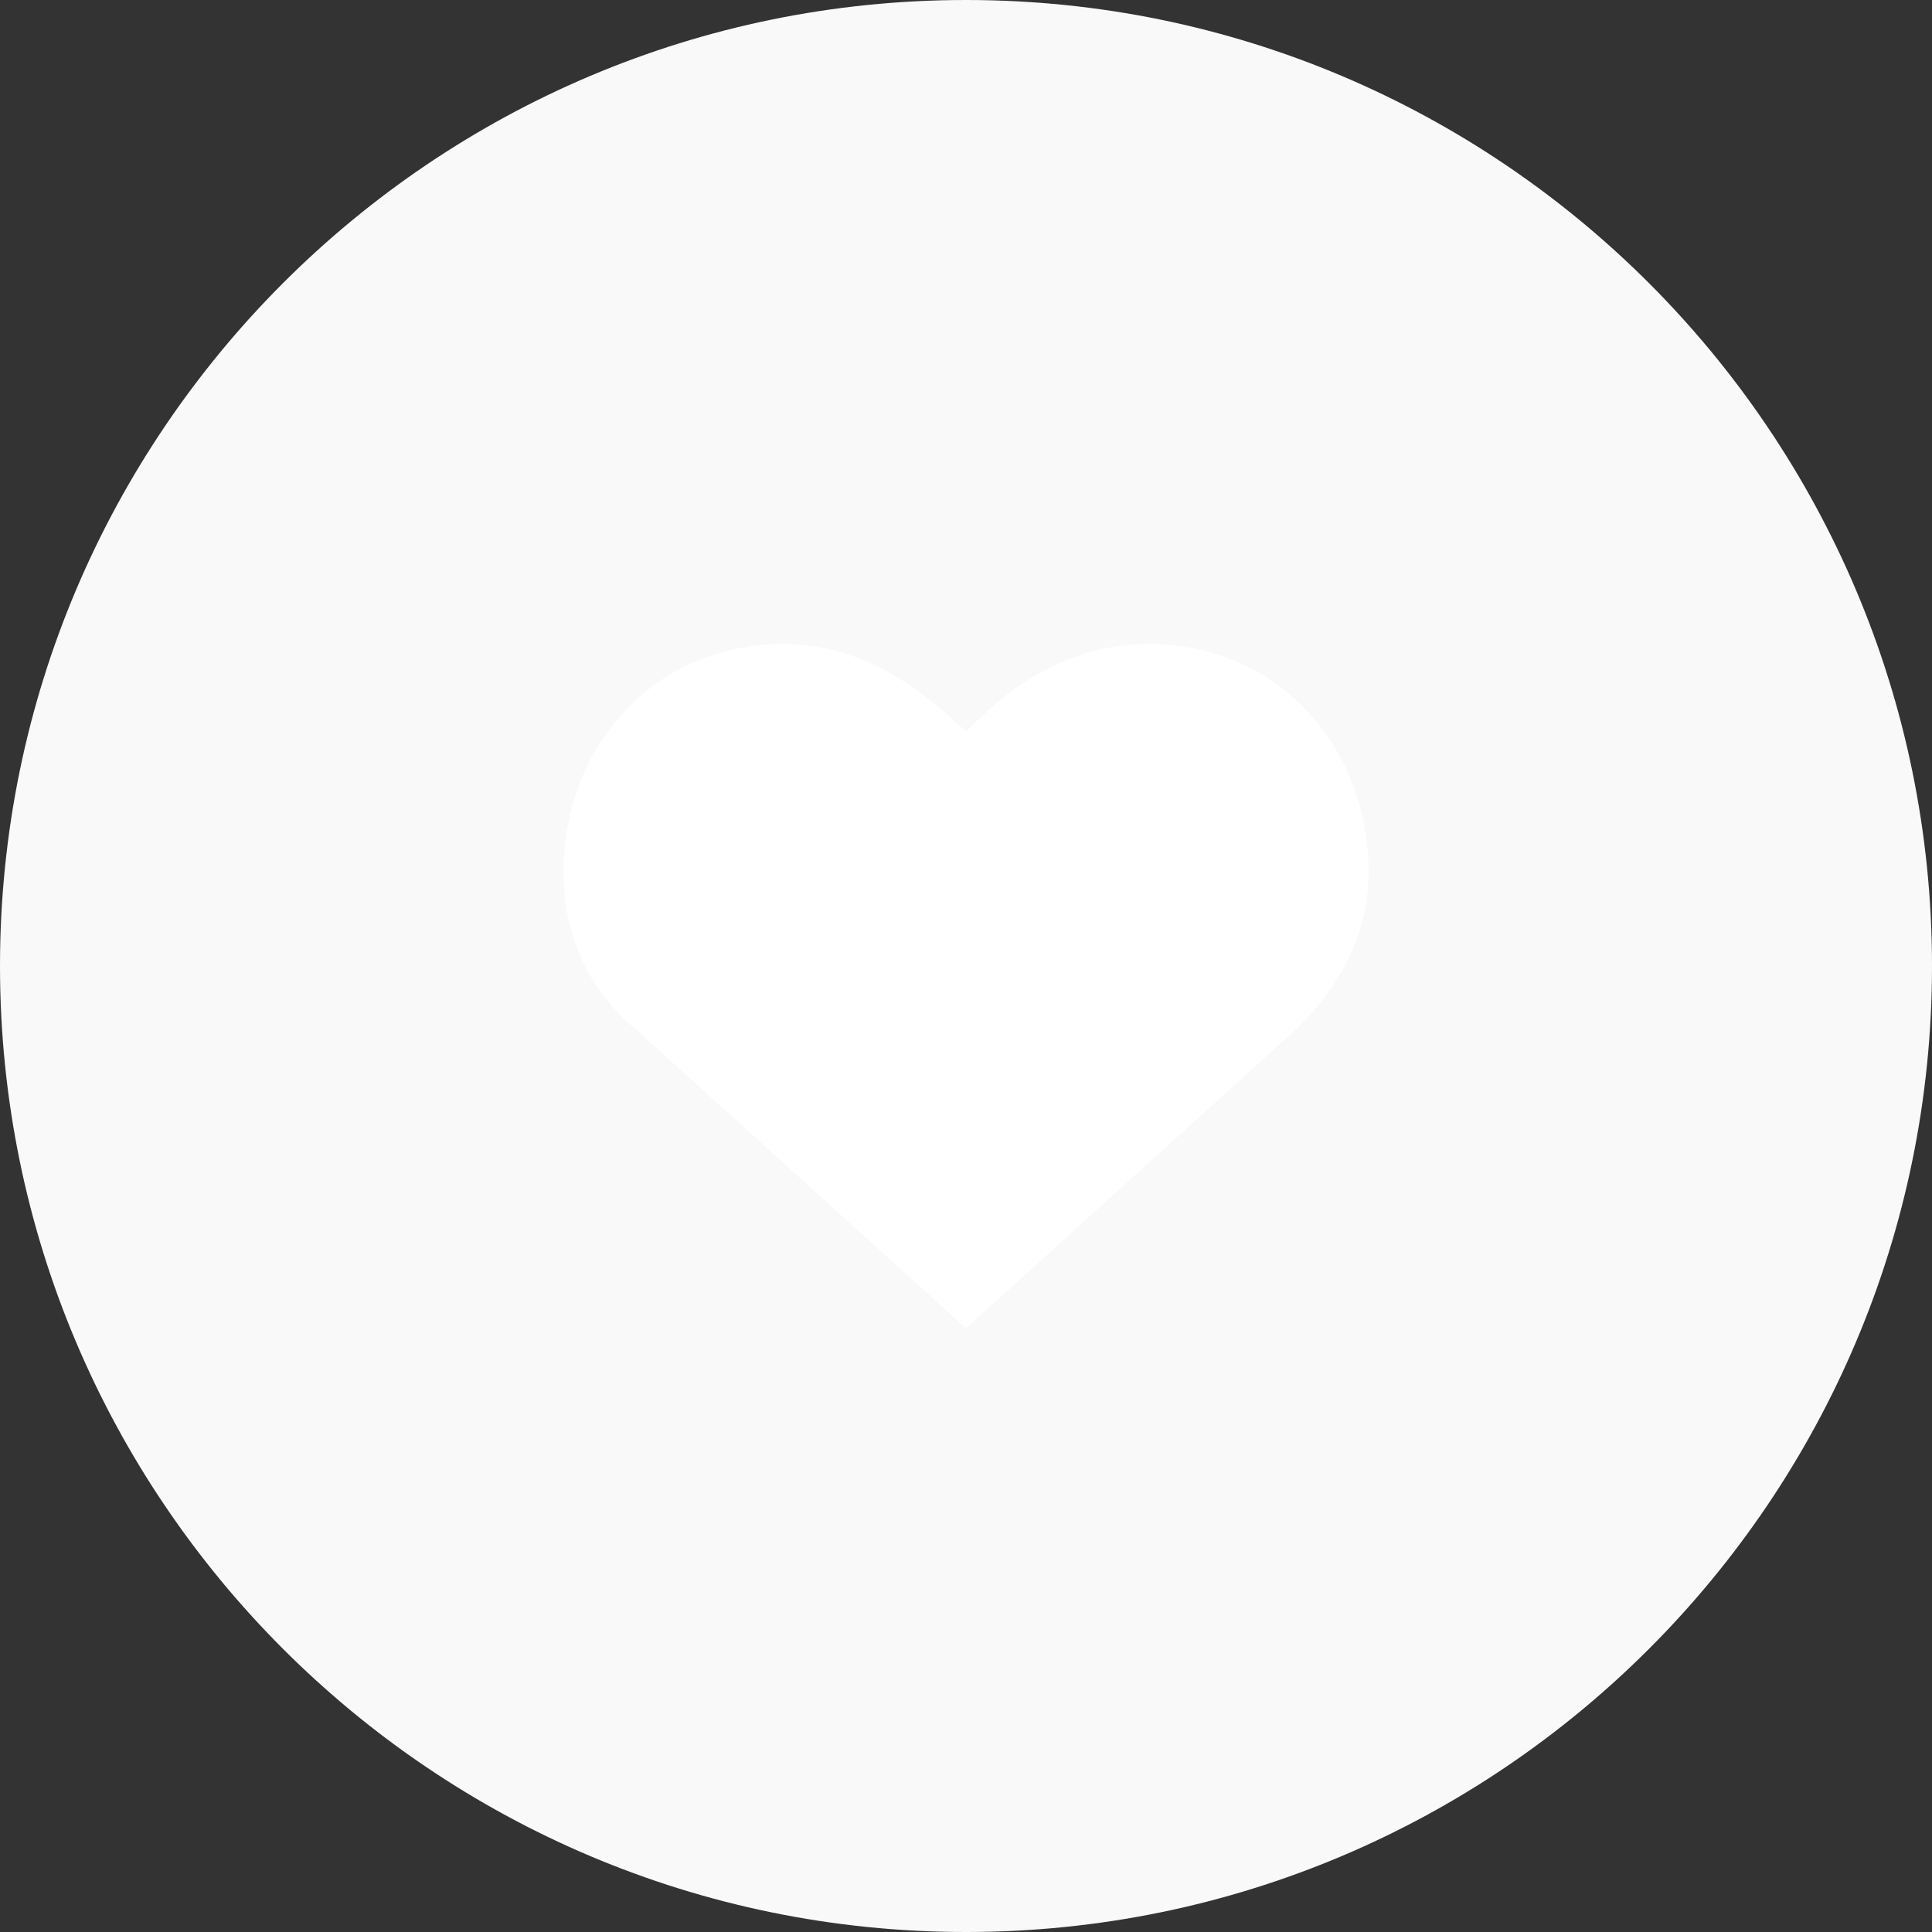 <?xml version="1.0" encoding="UTF-8" standalone="no"?>
<!DOCTYPE svg PUBLIC "-//W3C//DTD SVG 1.1//EN" "http://www.w3.org/Graphics/SVG/1.1/DTD/svg11.dtd">
<svg width="100%" height="100%" viewBox="0 0 24 24" version="1.1" xmlns="http://www.w3.org/2000/svg" xmlns:xlink="http://www.w3.org/1999/xlink" xml:space="preserve" xmlns:serif="http://www.serif.com/" style="fill-rule:evenodd;clip-rule:evenodd;stroke-linejoin:round;stroke-miterlimit:2;">
    <rect x="0" y="0" width="24" height="24" fill="#333333" stroke="none"/>
    <path d="M24,12C24,5.377 18.623,0 12,0C5.377,0 0,5.377 0,12C0,18.623 5.377,24 12,24C18.623,24 24,18.623 24,12Z" style="fill:rgb(249,249,249);"/>
    <path d="M14.273,8C13.273,8 12.546,8.523 12,9.09C11.455,8.567 10.727,8 9.727,8C8.136,8 7,9.264 7,10.833C7,11.618 7.318,12.315 7.909,12.795L12,16.5L16.091,12.795C16.636,12.272 17,11.618 17,10.833C17,9.264 15.864,8 14.273,8Z" style="fill:white;fill-rule:nonzero;"/>
</svg>
